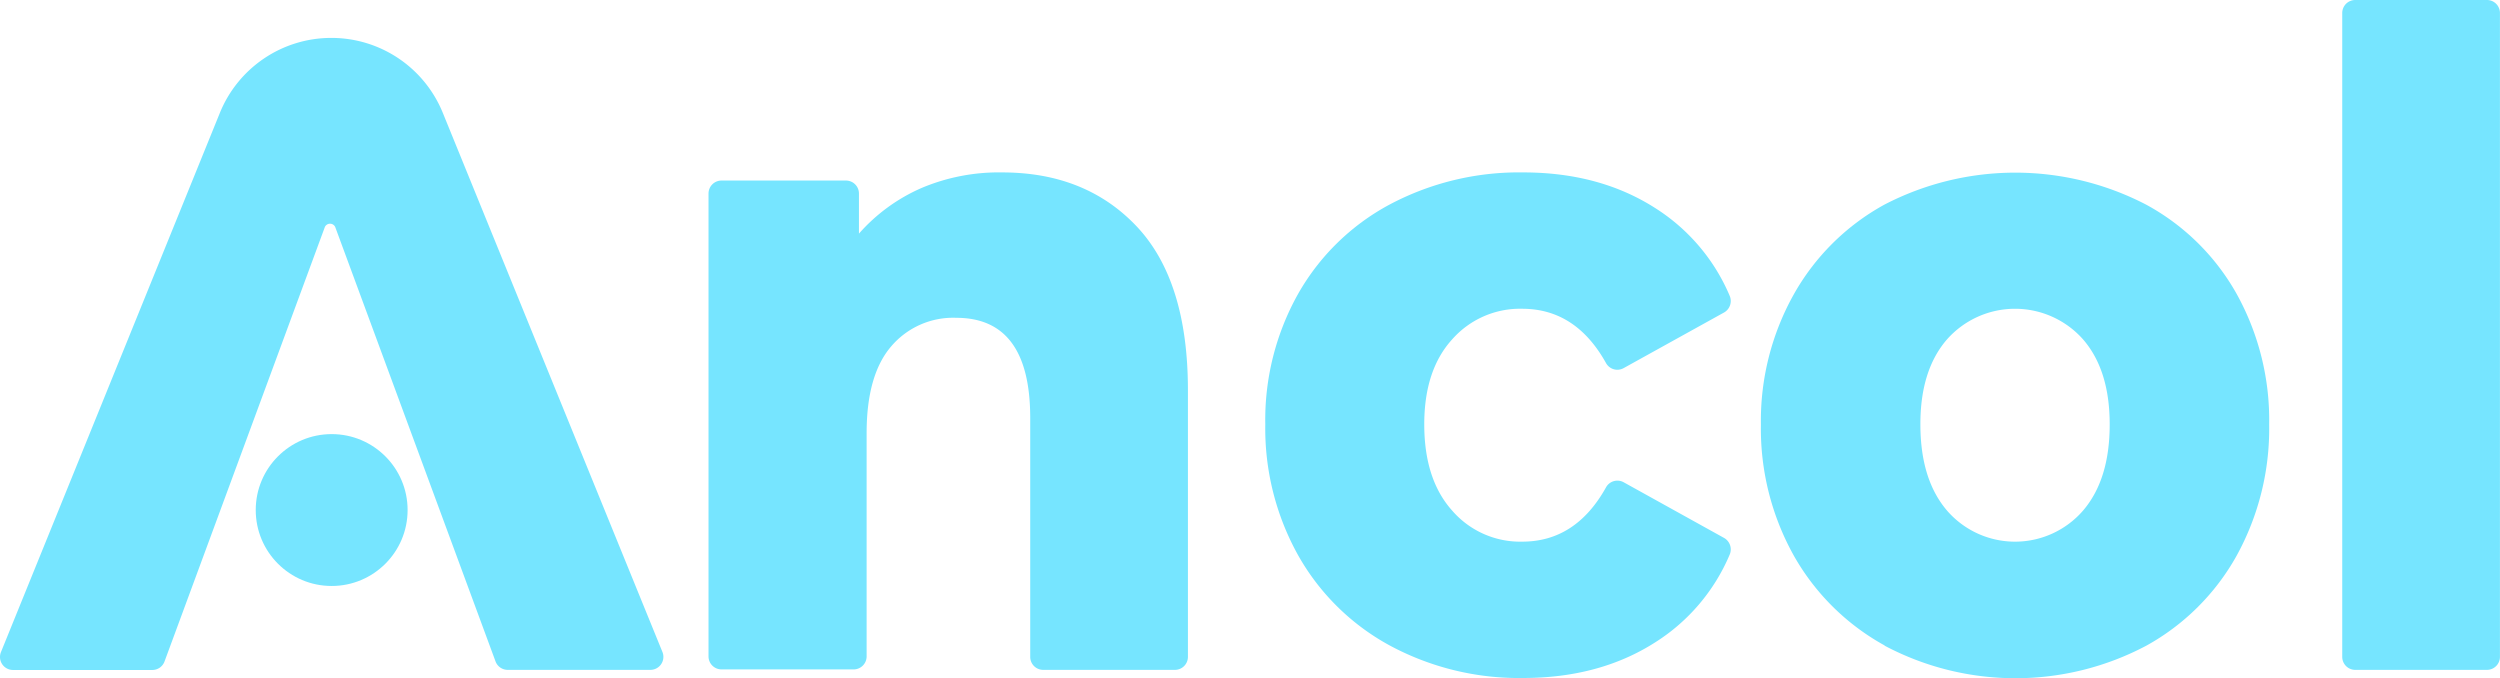 <svg xmlns="http://www.w3.org/2000/svg" viewBox="0 0 436.58 118.4"><defs><style>.cls-1{fill:#76e5ff;}</style></defs><title>Asset 18</title><g id="Layer_2" data-name="Layer 2"><g id="Layer_1-2" data-name="Layer 1"><path class="cls-1" d="M56.74,39.62l-28,75.87A2.27,2.27,0,0,1,26.61,117H2.27a2.27,2.27,0,0,1-2.1-3.13L38.39,19.73A21,21,0,0,1,57.86,6.62h0A21,21,0,0,1,77.33,19.71l38.35,94.14a2.27,2.27,0,0,1-2.1,3.13H88.66a2.27,2.27,0,0,1-2.13-1.49l-28-75.87A1,1,0,0,0,56.74,39.62Z"/><path class="cls-1" d="M198.53,39.57q8.91,9.47,8.92,28.54v46.6a2.27,2.27,0,0,1-2.27,2.27h-23a2.27,2.27,0,0,1-2.27-2.27V73q0-17.49-12.9-17.5a14.2,14.2,0,0,0-11.39,5q-4.28,5-4.28,15.13v39a2.27,2.27,0,0,1-2.27,2.27H126a2.27,2.27,0,0,1-2.27-2.27V33.8A2.27,2.27,0,0,1,126,31.53h21.71A2.27,2.27,0,0,1,150,33.8v7a31.08,31.08,0,0,1,11-8A34.66,34.66,0,0,1,175,30.11Q189.61,30.11,198.53,39.57Z"/><path class="cls-1" d="M242.69,112.72a40.57,40.57,0,0,1-16-15.76,45.49,45.49,0,0,1-5.73-22.86,45,45,0,0,1,5.73-22.78,40.14,40.14,0,0,1,16-15.61A48.1,48.1,0,0,1,266,30.11q13.33,0,23.06,6.23a33.64,33.64,0,0,1,13,15.32,2.3,2.3,0,0,1-1,2.92l-17.53,9.71a2.26,2.26,0,0,1-3.07-.89q-5.28-9.48-14.63-9.48a15.8,15.8,0,0,0-12.25,5.36q-4.86,5.36-4.86,14.82,0,9.62,4.86,15.05a15.71,15.71,0,0,0,12.25,5.44q9.35,0,14.63-9.48a2.27,2.27,0,0,1,3.07-.9l17.53,9.72a2.3,2.3,0,0,1,1,2.92,33.59,33.59,0,0,1-13,15.32q-9.72,6.22-23.06,6.23A47.6,47.6,0,0,1,242.69,112.72Z"/><path class="cls-1" d="M329.12,112.72A40.84,40.84,0,0,1,313.24,97a45.49,45.49,0,0,1-5.73-22.86,45.19,45.19,0,0,1,5.73-22.71,40.46,40.46,0,0,1,15.81-15.68,49.54,49.54,0,0,1,45.76,0,39.94,39.94,0,0,1,15.8,15.61,45.48,45.48,0,0,1,5.66,22.78A46,46,0,0,1,390.61,97a40.38,40.38,0,0,1-15.8,15.76,48.78,48.78,0,0,1-45.69,0Zm34.66-23.57q4.65-5.43,4.64-15.05,0-9.46-4.64-14.82a15.87,15.87,0,0,0-23.78,0q-4.65,5.36-4.64,14.82,0,9.62,4.64,15.05a15.71,15.71,0,0,0,23.78,0Z"/><path class="cls-1" d="M411.3,0h23a2.27,2.27,0,0,1,2.27,2.27V114.71a2.27,2.27,0,0,1-2.27,2.27h-23a2.27,2.27,0,0,1-2.27-2.27V2.27A2.27,2.27,0,0,1,411.3,0Z"/><circle class="cls-1" cx="57.92" cy="89.07" r="13.26"/></g></g></svg>